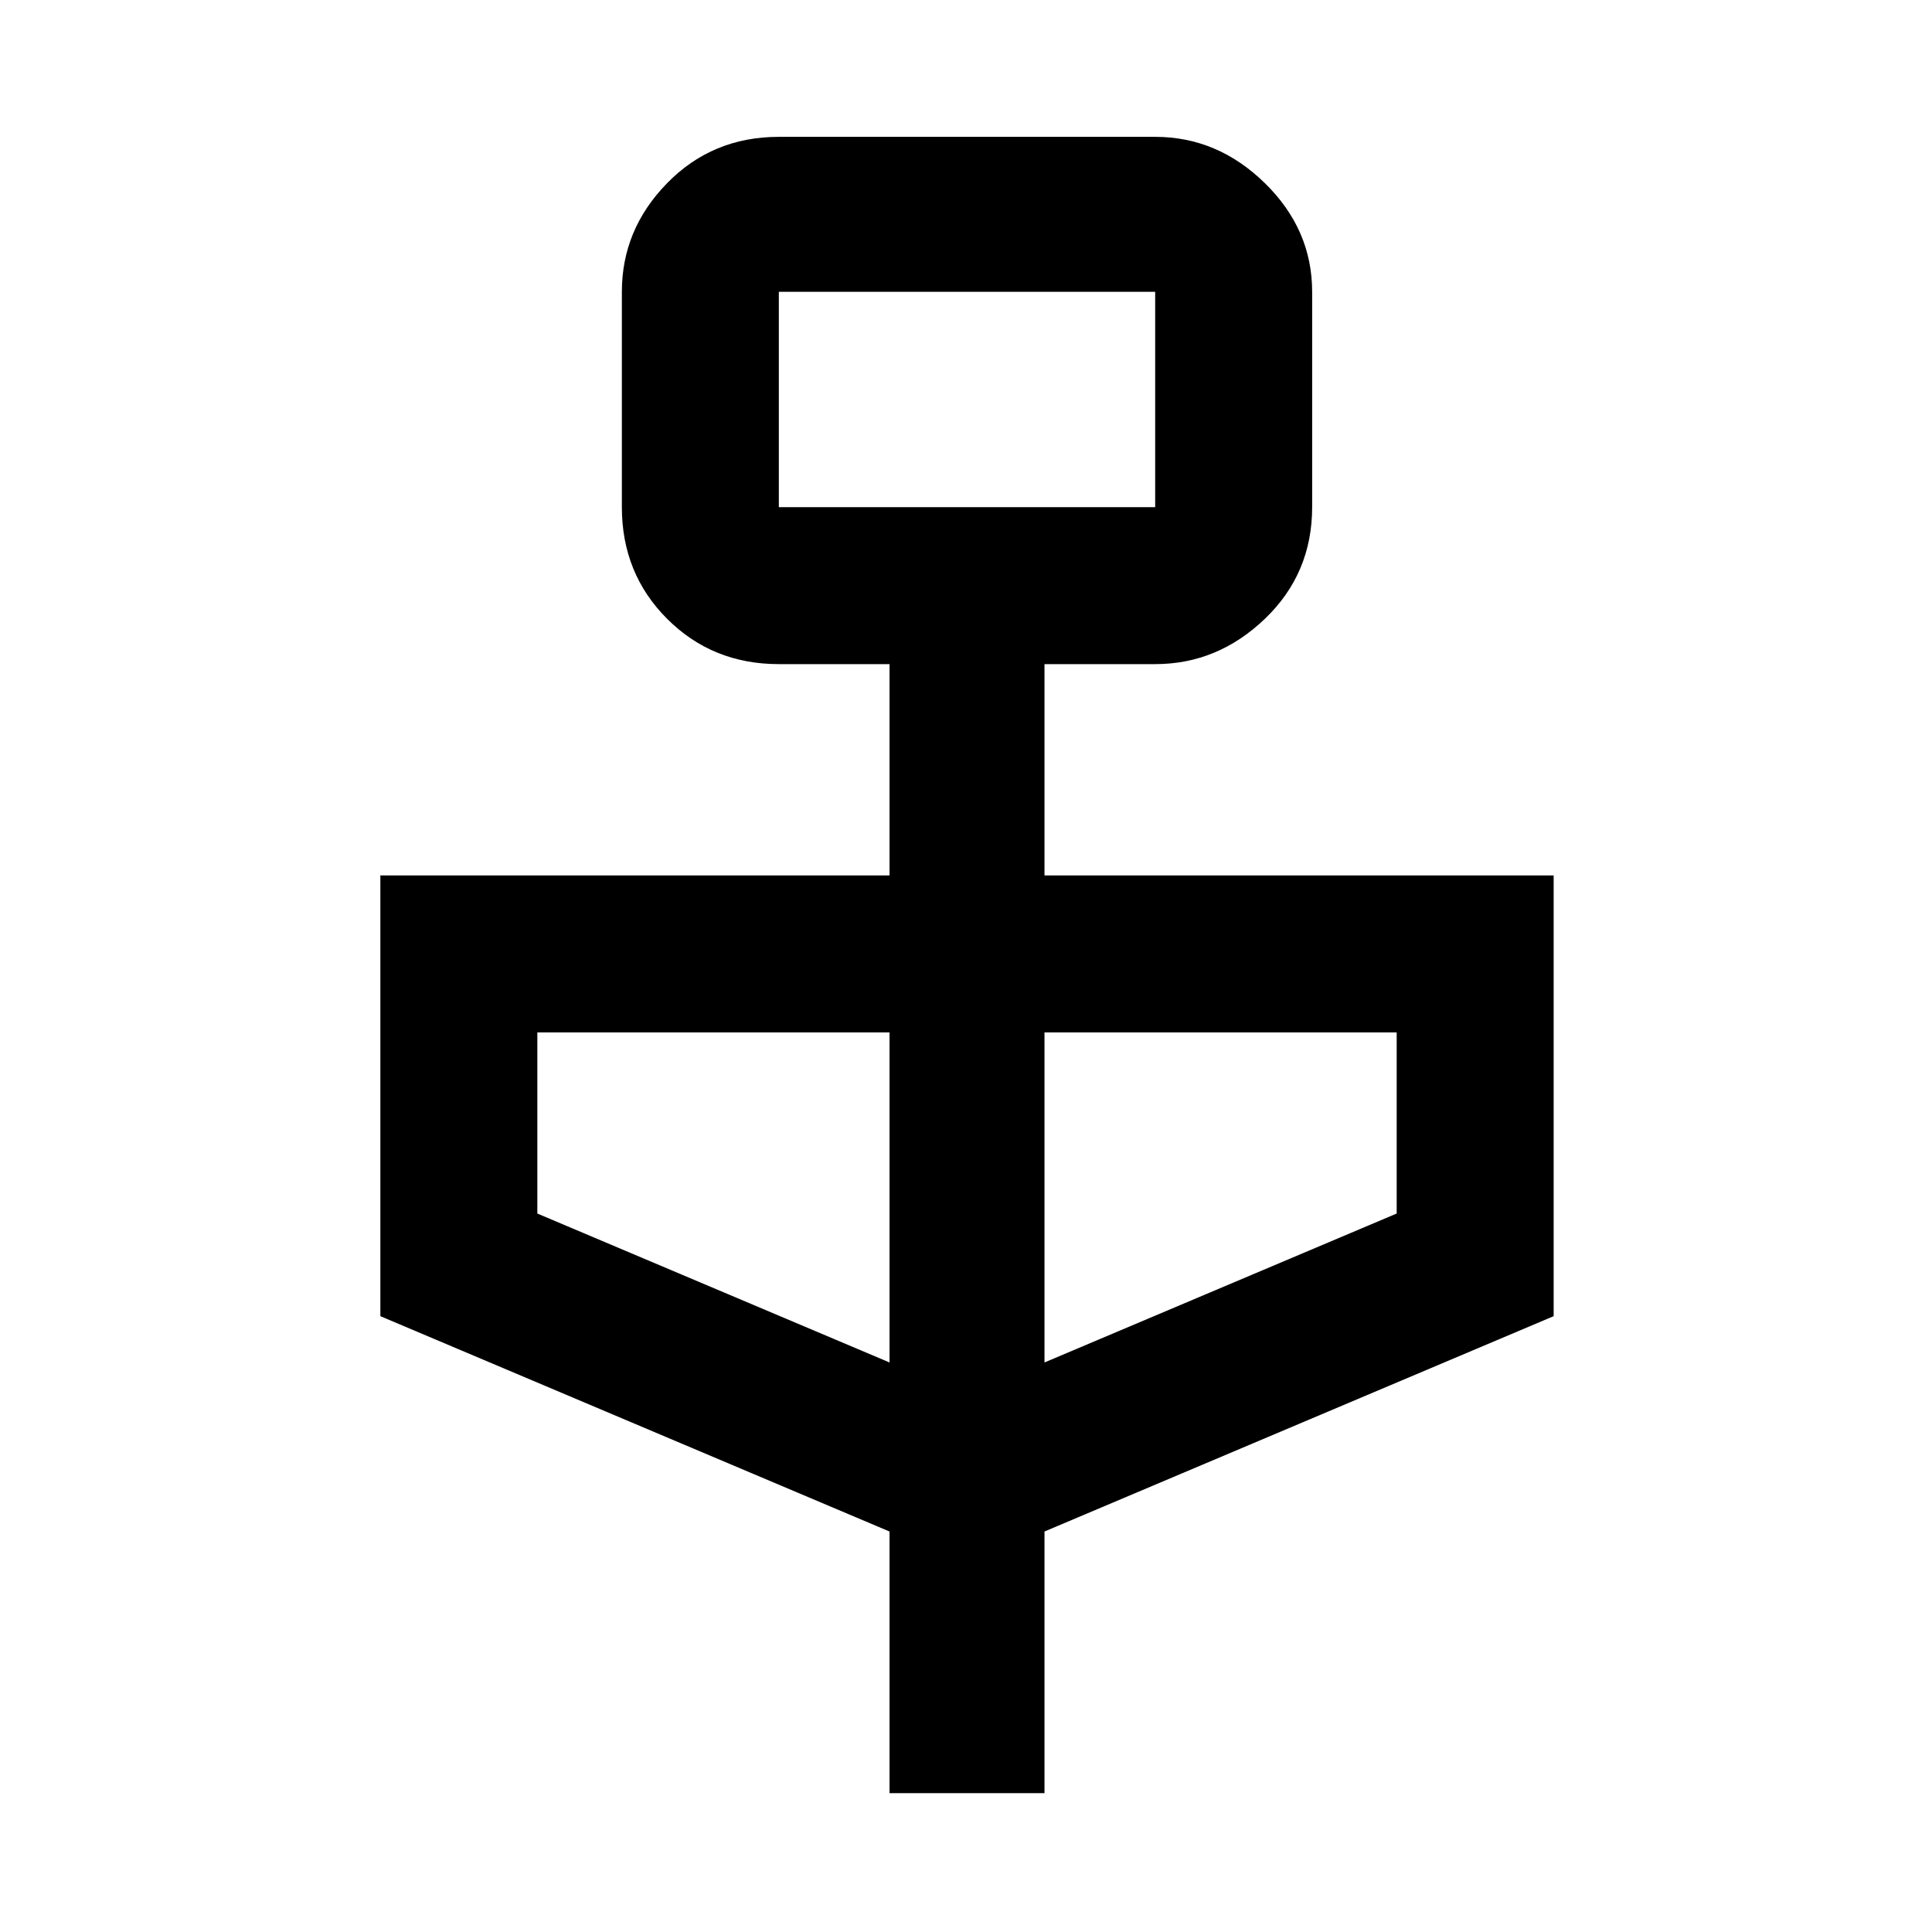 <svg xmlns="http://www.w3.org/2000/svg" height="48" width="48"><path d="M22.1 44.55v-6.5L9.45 32.7V21.75H22.1V16.5h-2.75q-1.65 0-2.775-1.125T15.45 12.6V7.25q0-1.55 1.125-2.7Q17.7 3.4 19.35 3.4h9.35q1.55 0 2.725 1.15t1.175 2.7v5.35q0 1.65-1.175 2.775T28.7 16.5h-2.75v5.25H38.6V32.7l-12.65 5.35v6.5ZM19.35 12.6h9.35V7.25h-9.35Zm2.75 21.25v-8.2h-8.75v4.5Zm3.85 0 8.75-3.7v-4.5h-8.75Zm-6.6-21.25V7.25v5.35Z"/></svg>